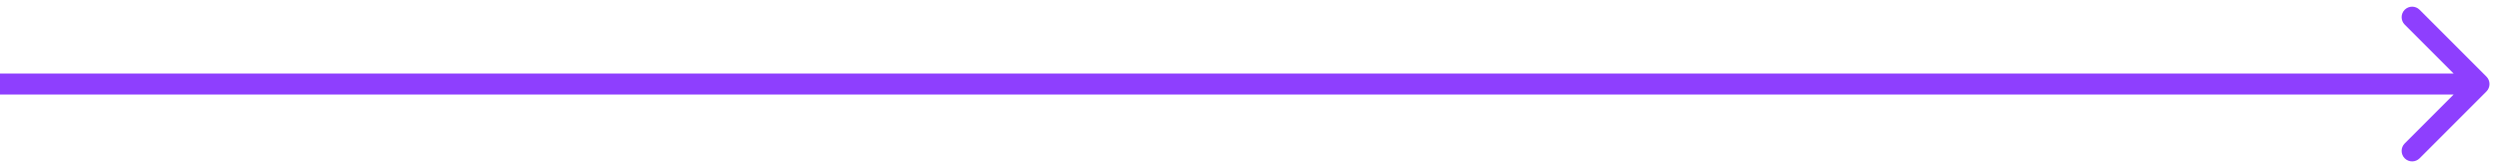 <svg width="119" height="8" viewBox="0 0 119 8" fill="none" xmlns="http://www.w3.org/2000/svg">
<path d="M118.354 4.354C118.549 4.158 118.549 3.842 118.354 3.646L115.172 0.464C114.976 0.269 114.66 0.269 114.464 0.464C114.269 0.66 114.269 0.976 114.464 1.172L117.293 4L114.464 6.828C114.269 7.024 114.269 7.34 114.464 7.536C114.66 7.731 114.976 7.731 115.172 7.536L118.354 4.354ZM-4.37114e-08 4.5L118 4.5L118 3.5L4.37114e-08 3.5L-4.37114e-08 4.5Z" fill="#8E3FFE"/>
</svg>
